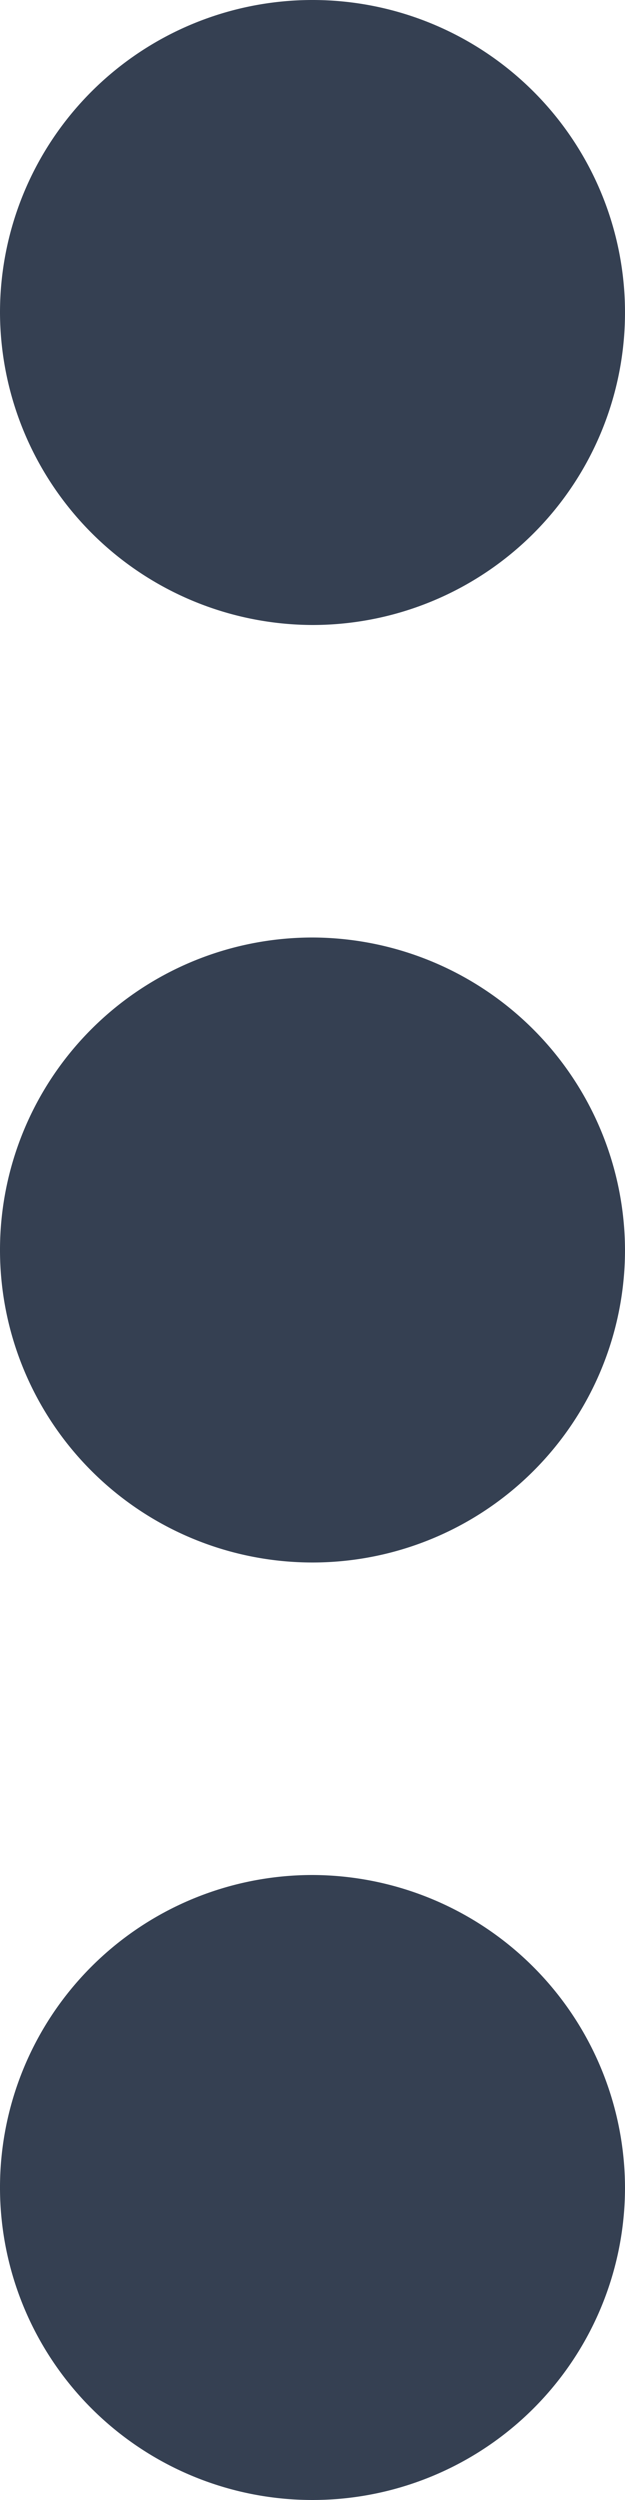 <svg xmlns="http://www.w3.org/2000/svg" width="2.75" height="11" viewBox="0 0 2.75 11">
  <path id="ic_more_vert_24px" d="M11.375,6.75A1.375,1.375,0,1,0,10,5.375,1.379,1.379,0,0,0,11.375,6.75Zm0,1.375A1.375,1.375,0,1,0,12.75,9.5,1.379,1.379,0,0,0,11.375,8.125Zm0,4.125a1.375,1.375,0,1,0,1.375,1.375A1.379,1.379,0,0,0,11.375,12.25Z" transform="translate(-10 -4)" fill="#354052"/>
</svg>
